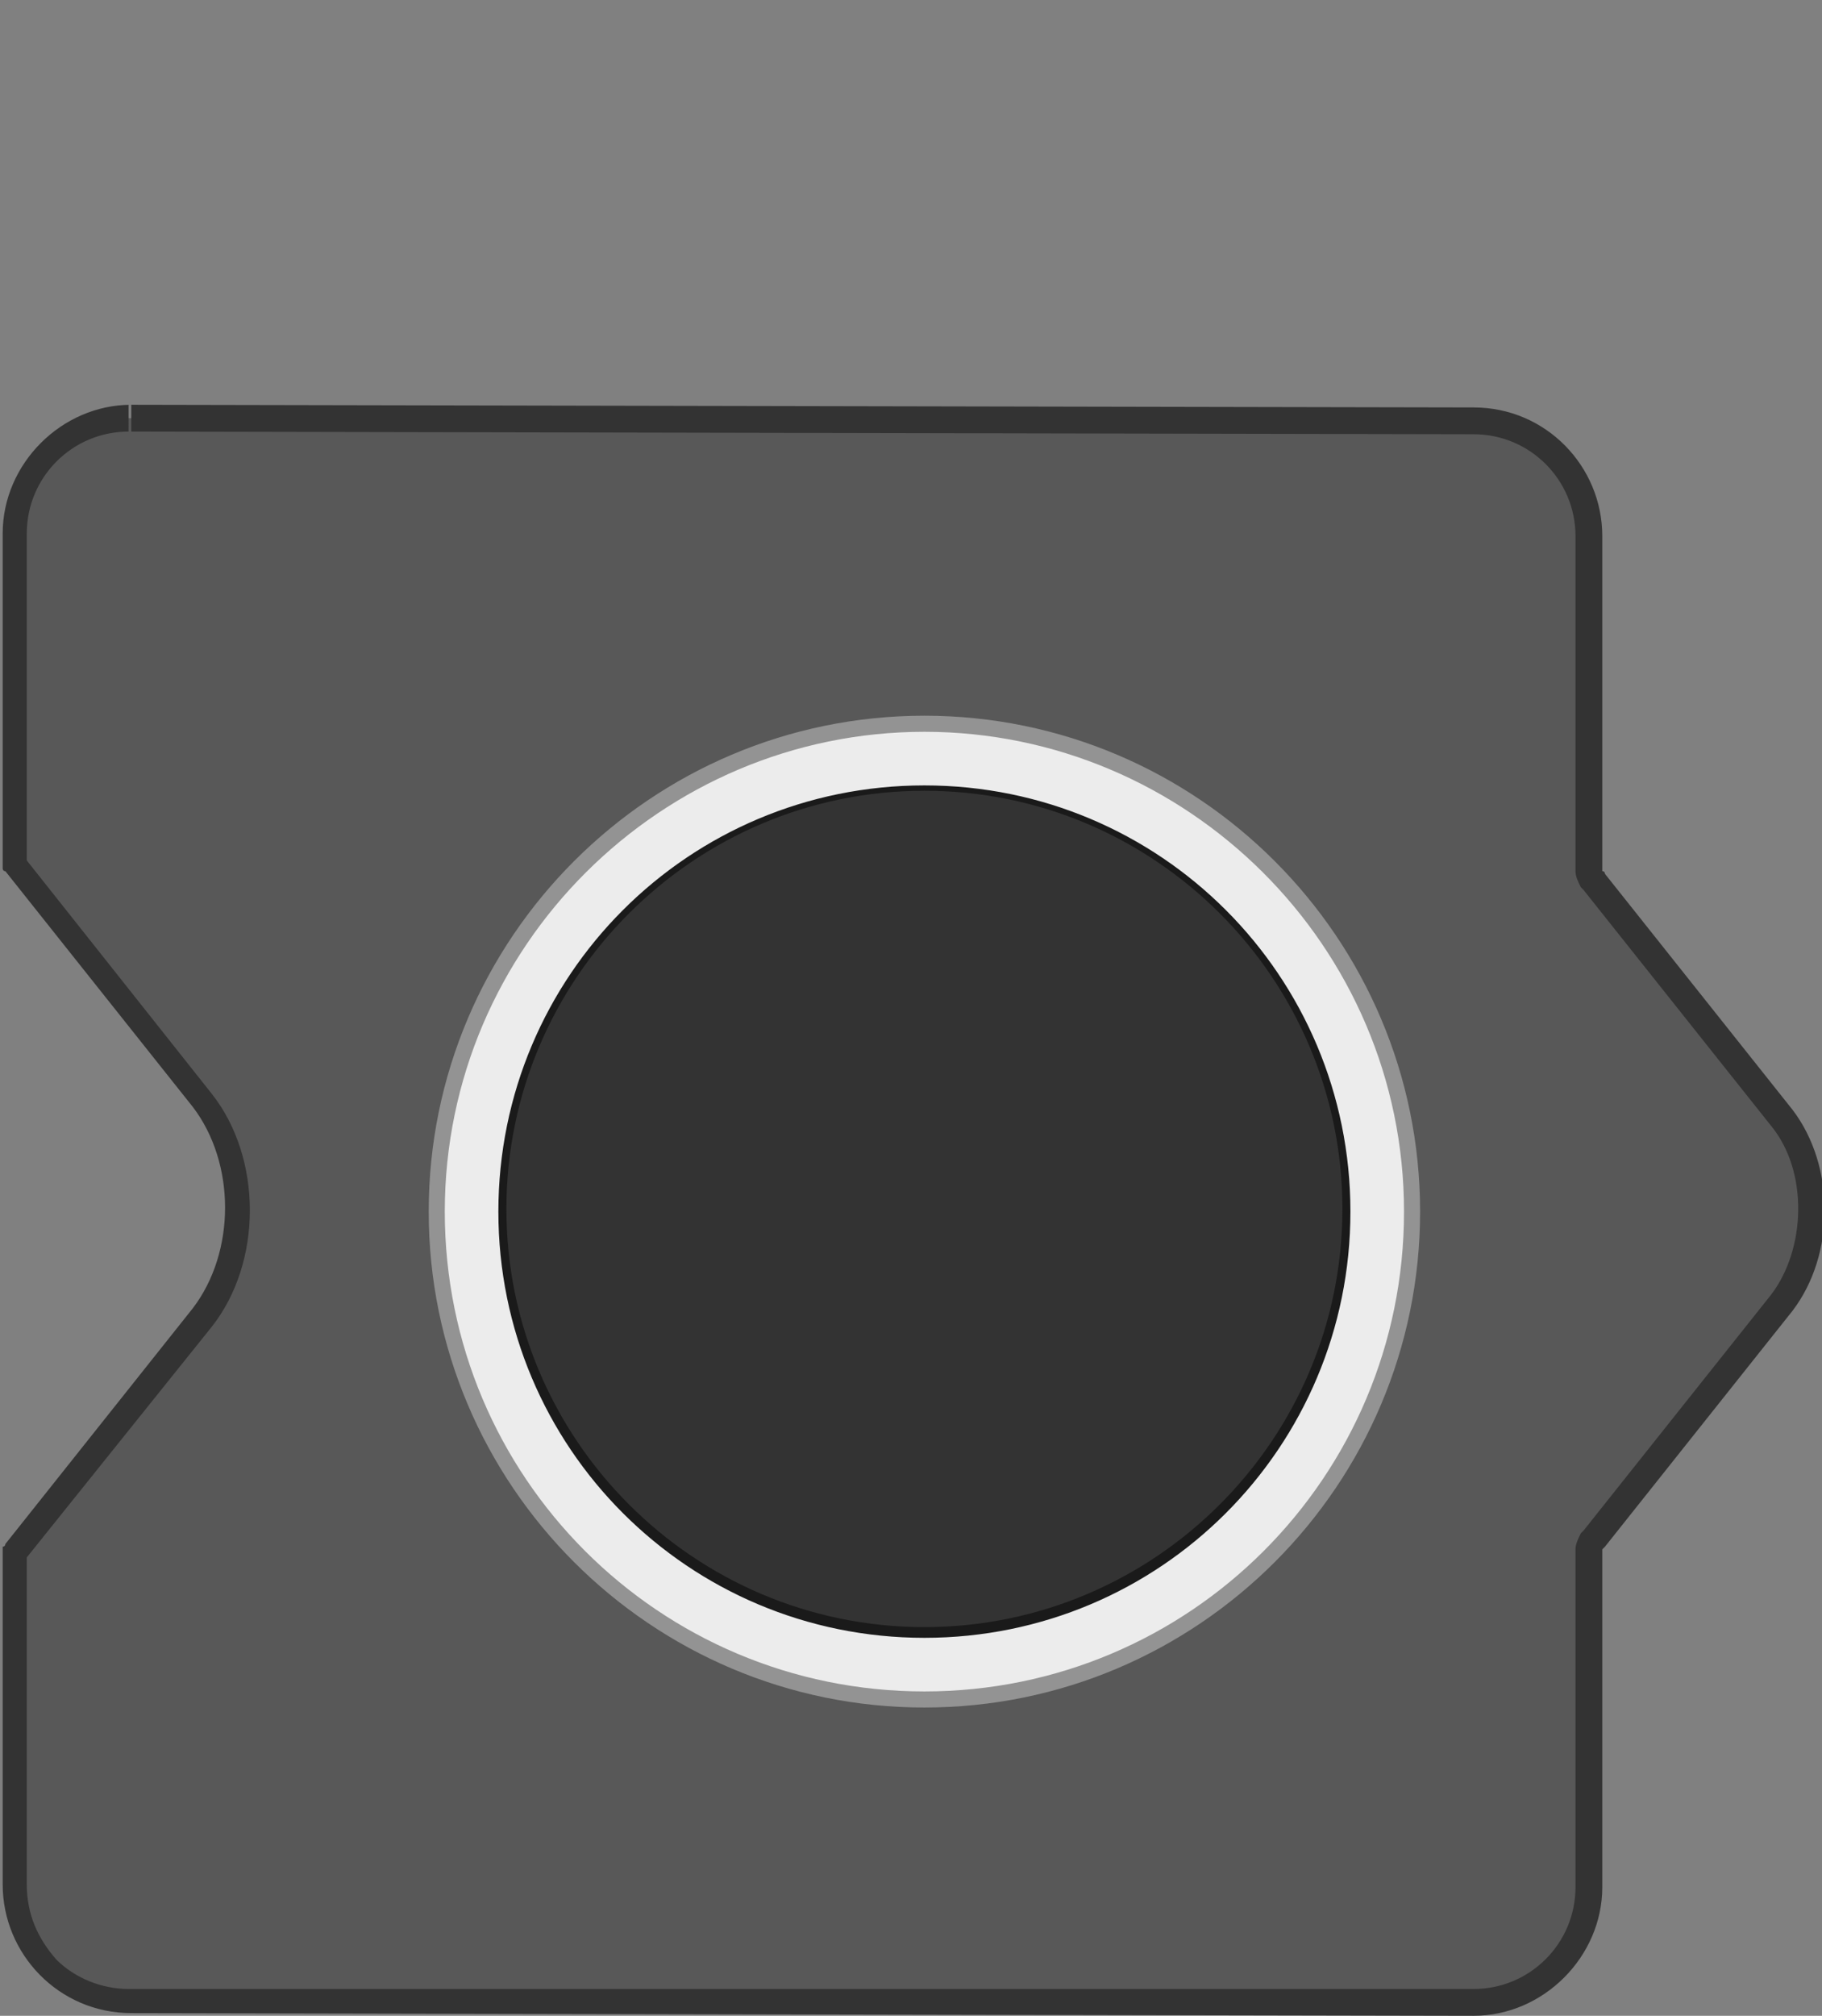 <?xml version="1.0" encoding="utf-8"?>
<!-- Generator: Adobe Illustrator 23.0.1, SVG Export Plug-In . SVG Version: 6.00 Build 0)  -->
<svg version="1.1" xmlns="http://www.w3.org/2000/svg" xmlns:xlink="http://www.w3.org/1999/xlink" x="0px" y="0px"
	 viewBox="0 0 68 75.2" style="enable-background:new 0 0 68 75.2;" xml:space="preserve">
<rect x="0" y="0" width="68" height="75.2" fill="#808080" stroke="none"/>
<style type="text/css">
	.st0{fill:#00813A;}
	.st1{fill:#006A20;}
	.st2{fill:#FFFFFF;}
	.st3{fill:#848F95;}
	.st4{fill:#526663;}
	.st5{fill:#738082;}
	.st6{opacity:0.12;}
	.st7{fill:#333333;}
	.st8{fill:#006F3B;}
	.st9{fill:#585858;}
	.st10{fill:#ECECEC;}
	.st11{fill:#939393;}
	.st12{fill:#1BB6A2;}
	.st13{fill:#F1DB57;}
	.st14{fill:#F04850;}
	.st15{fill:#1A1A1A;}
	.st16{fill:#01803D;}
	.st17{fill:#006924;}
	.st18{fill:#808B91;}
	.st19{fill:#536663;}
	.st20{fill:#738080;}
	.st21{fill:#006E3D;}
</style>
<g id="レイヤー_1">
</g>
<g id="menu">
	<g>
		<g>
			<path class="st9" d="M4.8,74.7c-2.4,0-4.3-1.9-4.3-4.3l0-12.4l7-8.8c1.8-2.2,1.8-5.9,0-8.1l-7-8.8l0-12.4c0-2.4,1.9-4.3,4.3-4.3
				L55,15.7c2.4,0,4.3,1.9,4.3,4.3l0,12.5c0,0.1,0,0.2,0.1,0.3c0,0,0.1,0.1,0.1,0.1l7,8.8c1.5,1.9,1.5,5,0,6.9l-7,8.8
				c-0.1,0.1-0.2,0.3-0.2,0.4l0,12.6c0,2.4-1.9,4.3-4.3,4.3C54.9,74.8,4.8,74.7,4.8,74.7z"/>
			<path class="st7" d="M4.9,15.1l0,1L55,16.2c2.1,0,3.8,1.7,3.8,3.8l0,12.5c0,0.2,0.1,0.4,0.2,0.6c0,0,0.1,0.1,0.1,0.1l7,8.8
				c1.4,1.7,1.3,4.6,0,6.3l-7,8.8c0,0-0.1,0.1-0.1,0.1c-0.1,0.2-0.2,0.4-0.2,0.6l0,12.6c0,2.1-1.7,3.8-3.8,3.8L4.8,74.2
				c-1,0-2-0.4-2.7-1.1C1.4,72.3,1,71.4,1,70.3l0-12.2l6.9-8.6c1.9-2.4,1.9-6.3,0-8.7L1,32.1l0-12.2c0-2.1,1.7-3.8,3.8-3.8V15.1
				 M4.9,15.1c-2.6,0-4.8,2.2-4.8,4.8l0,12.5c0,0,0,0.1,0.1,0.1l7,8.8c1.6,2.1,1.6,5.4,0,7.5l-7,8.8c0,0,0,0.1-0.1,0.1l0,12.6
				c0,2.6,2.1,4.8,4.8,4.8l50.1,0.1c0,0,0,0,0,0c2.6,0,4.8-2.2,4.8-4.8l0-12.6c0,0,0,0,0.1-0.1l7-8.8c1.6-2.1,1.6-5.4,0-7.5l-7-8.8
				c0,0,0-0.1-0.1-0.1l0-12.5c0-2.6-2.1-4.8-4.8-4.8L4.9,15.1C4.9,15.1,4.9,15.1,4.9,15.1L4.9,15.1z"/>
		</g>
		<g>
			<g>
				<path class="st10" d="M34.5,63.4c-10,0-18.2-8.1-18.2-18.2c0-10,8.1-18.2,18.2-18.2s18.2,8.1,18.2,18.2
					C52.7,55.2,44.5,63.4,34.5,63.4z"/>
				<path class="st11" d="M34.5,27.3c9.8,0,17.9,8,17.9,17.9s-8,17.9-17.9,17.9s-17.9-8-17.9-17.9S24.7,27.3,34.5,27.3 M34.5,26.7
					C24.3,26.7,16,35,16,45.2s8.3,18.5,18.5,18.5S53,55.4,53,45.2S44.7,26.7,34.5,26.7L34.5,26.7z"/>
			</g>
			<g>
				<path class="st7" d="M34.5,61c-8.7,0-15.8-7.1-15.8-15.8c0-8.7,7.1-15.8,15.8-15.8c8.7,0,15.8,7.1,15.8,15.8
					C50.3,53.9,43.2,61,34.5,61z"/>
				<path class="st15" d="M34.5,29.5c8.6,0,15.6,7,15.6,15.6s-7,15.6-15.6,15.6s-15.6-7-15.6-15.6S25.9,29.5,34.5,29.5 M34.5,29.3
					c-8.8,0-15.9,7.1-15.9,15.9s7.1,15.9,15.9,15.9S50.4,54,50.4,45.2S43.3,29.3,34.5,29.3L34.5,29.3z"/>
			</g>
		</g>
	</g>
</g>
</svg>
